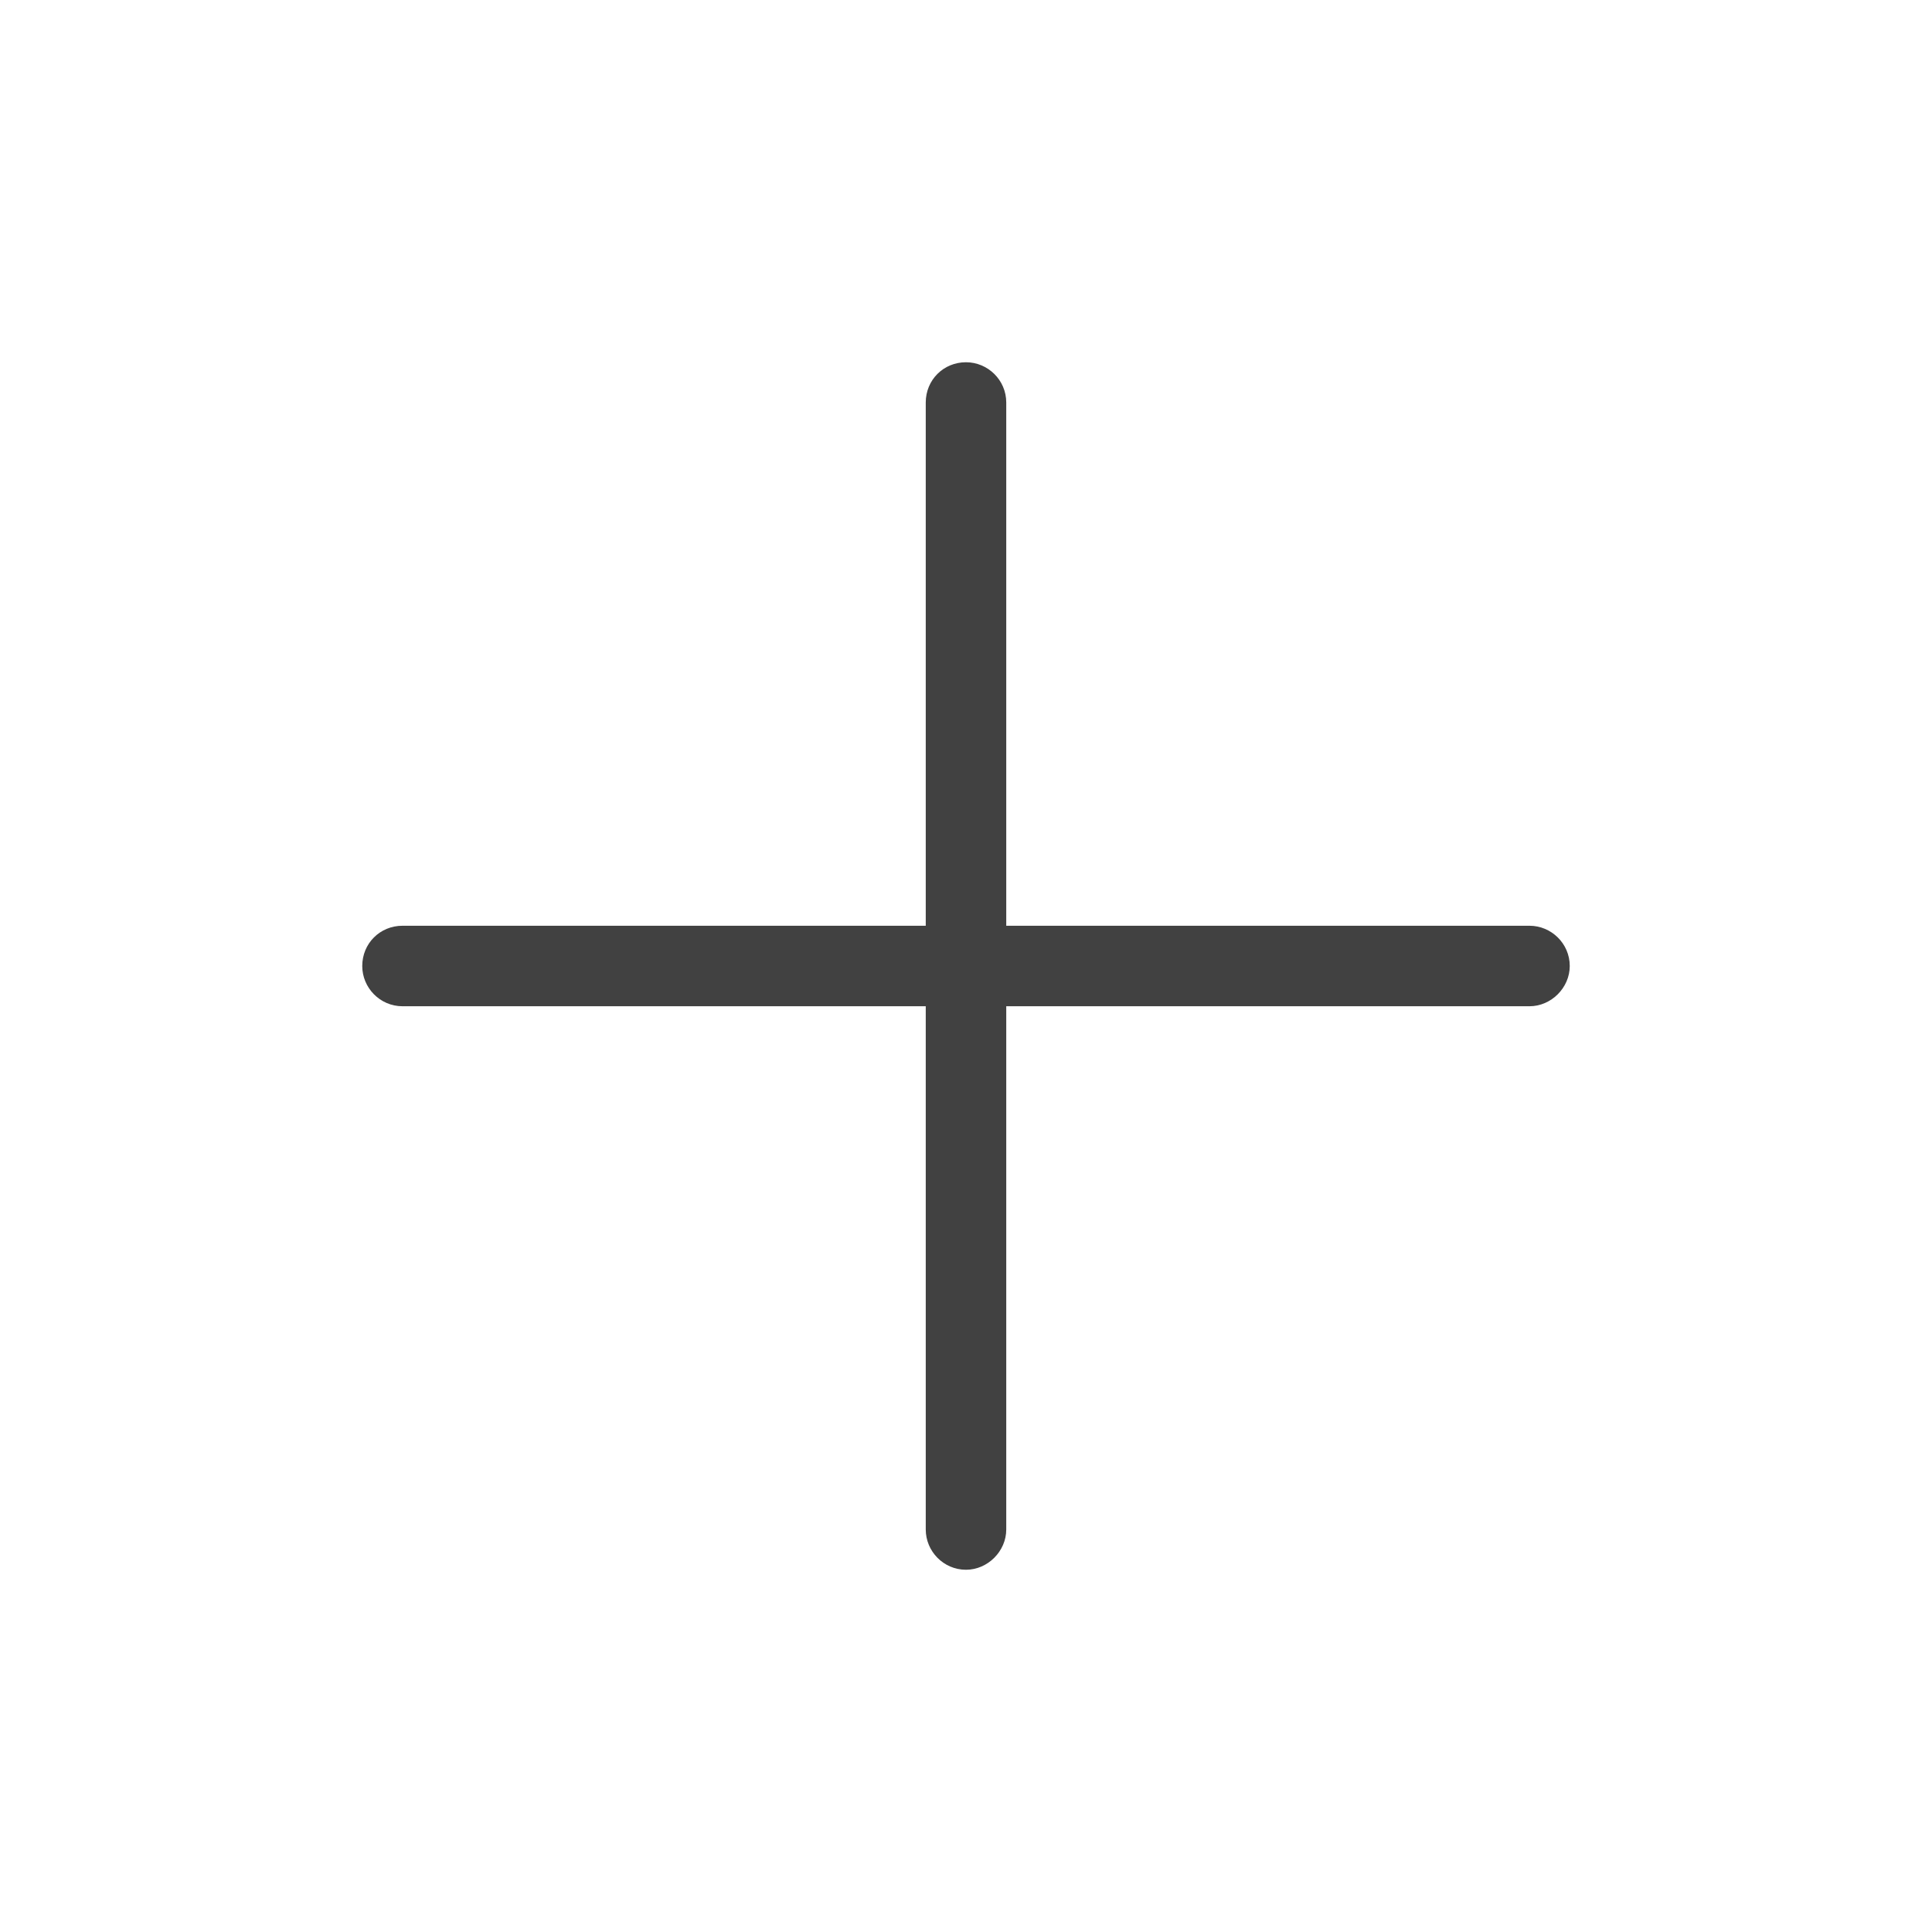 <svg width="24" height="24" viewBox="0 0 24 24" fill="none" xmlns="http://www.w3.org/2000/svg" xmlns:xlink="http://www.w3.org/1999/xlink">
	<desc>
			Created with Pixso.
	</desc>
	<defs/>
	<rect id="feather-icon / plus" rx="0" width="23" height="23" transform="translate(0.5 0.5)" fill="#FFFFFF" fill-opacity="0"/>
	<path id="Shape (Stroke)" d="M12 4.5C12.27 4.5 12.5 4.72 12.5 5L12.5 19C12.5 19.27 12.27 19.5 12 19.5C11.72 19.5 11.5 19.27 11.5 19L11.5 5C11.5 4.72 11.72 4.5 12 4.5Z" fill="#414141" fill-opacity="1" fill-rule="evenodd"/>
	<path id="Shape (Stroke)" d="M4.5 12C4.5 11.72 4.72 11.5 5 11.5L19 11.5C19.27 11.5 19.5 11.72 19.5 12C19.5 12.27 19.27 12.5 19 12.5L5 12.5C4.72 12.5 4.5 12.27 4.5 12Z" fill="#414141" fill-opacity="1" fill-rule="evenodd"/>
</svg>
